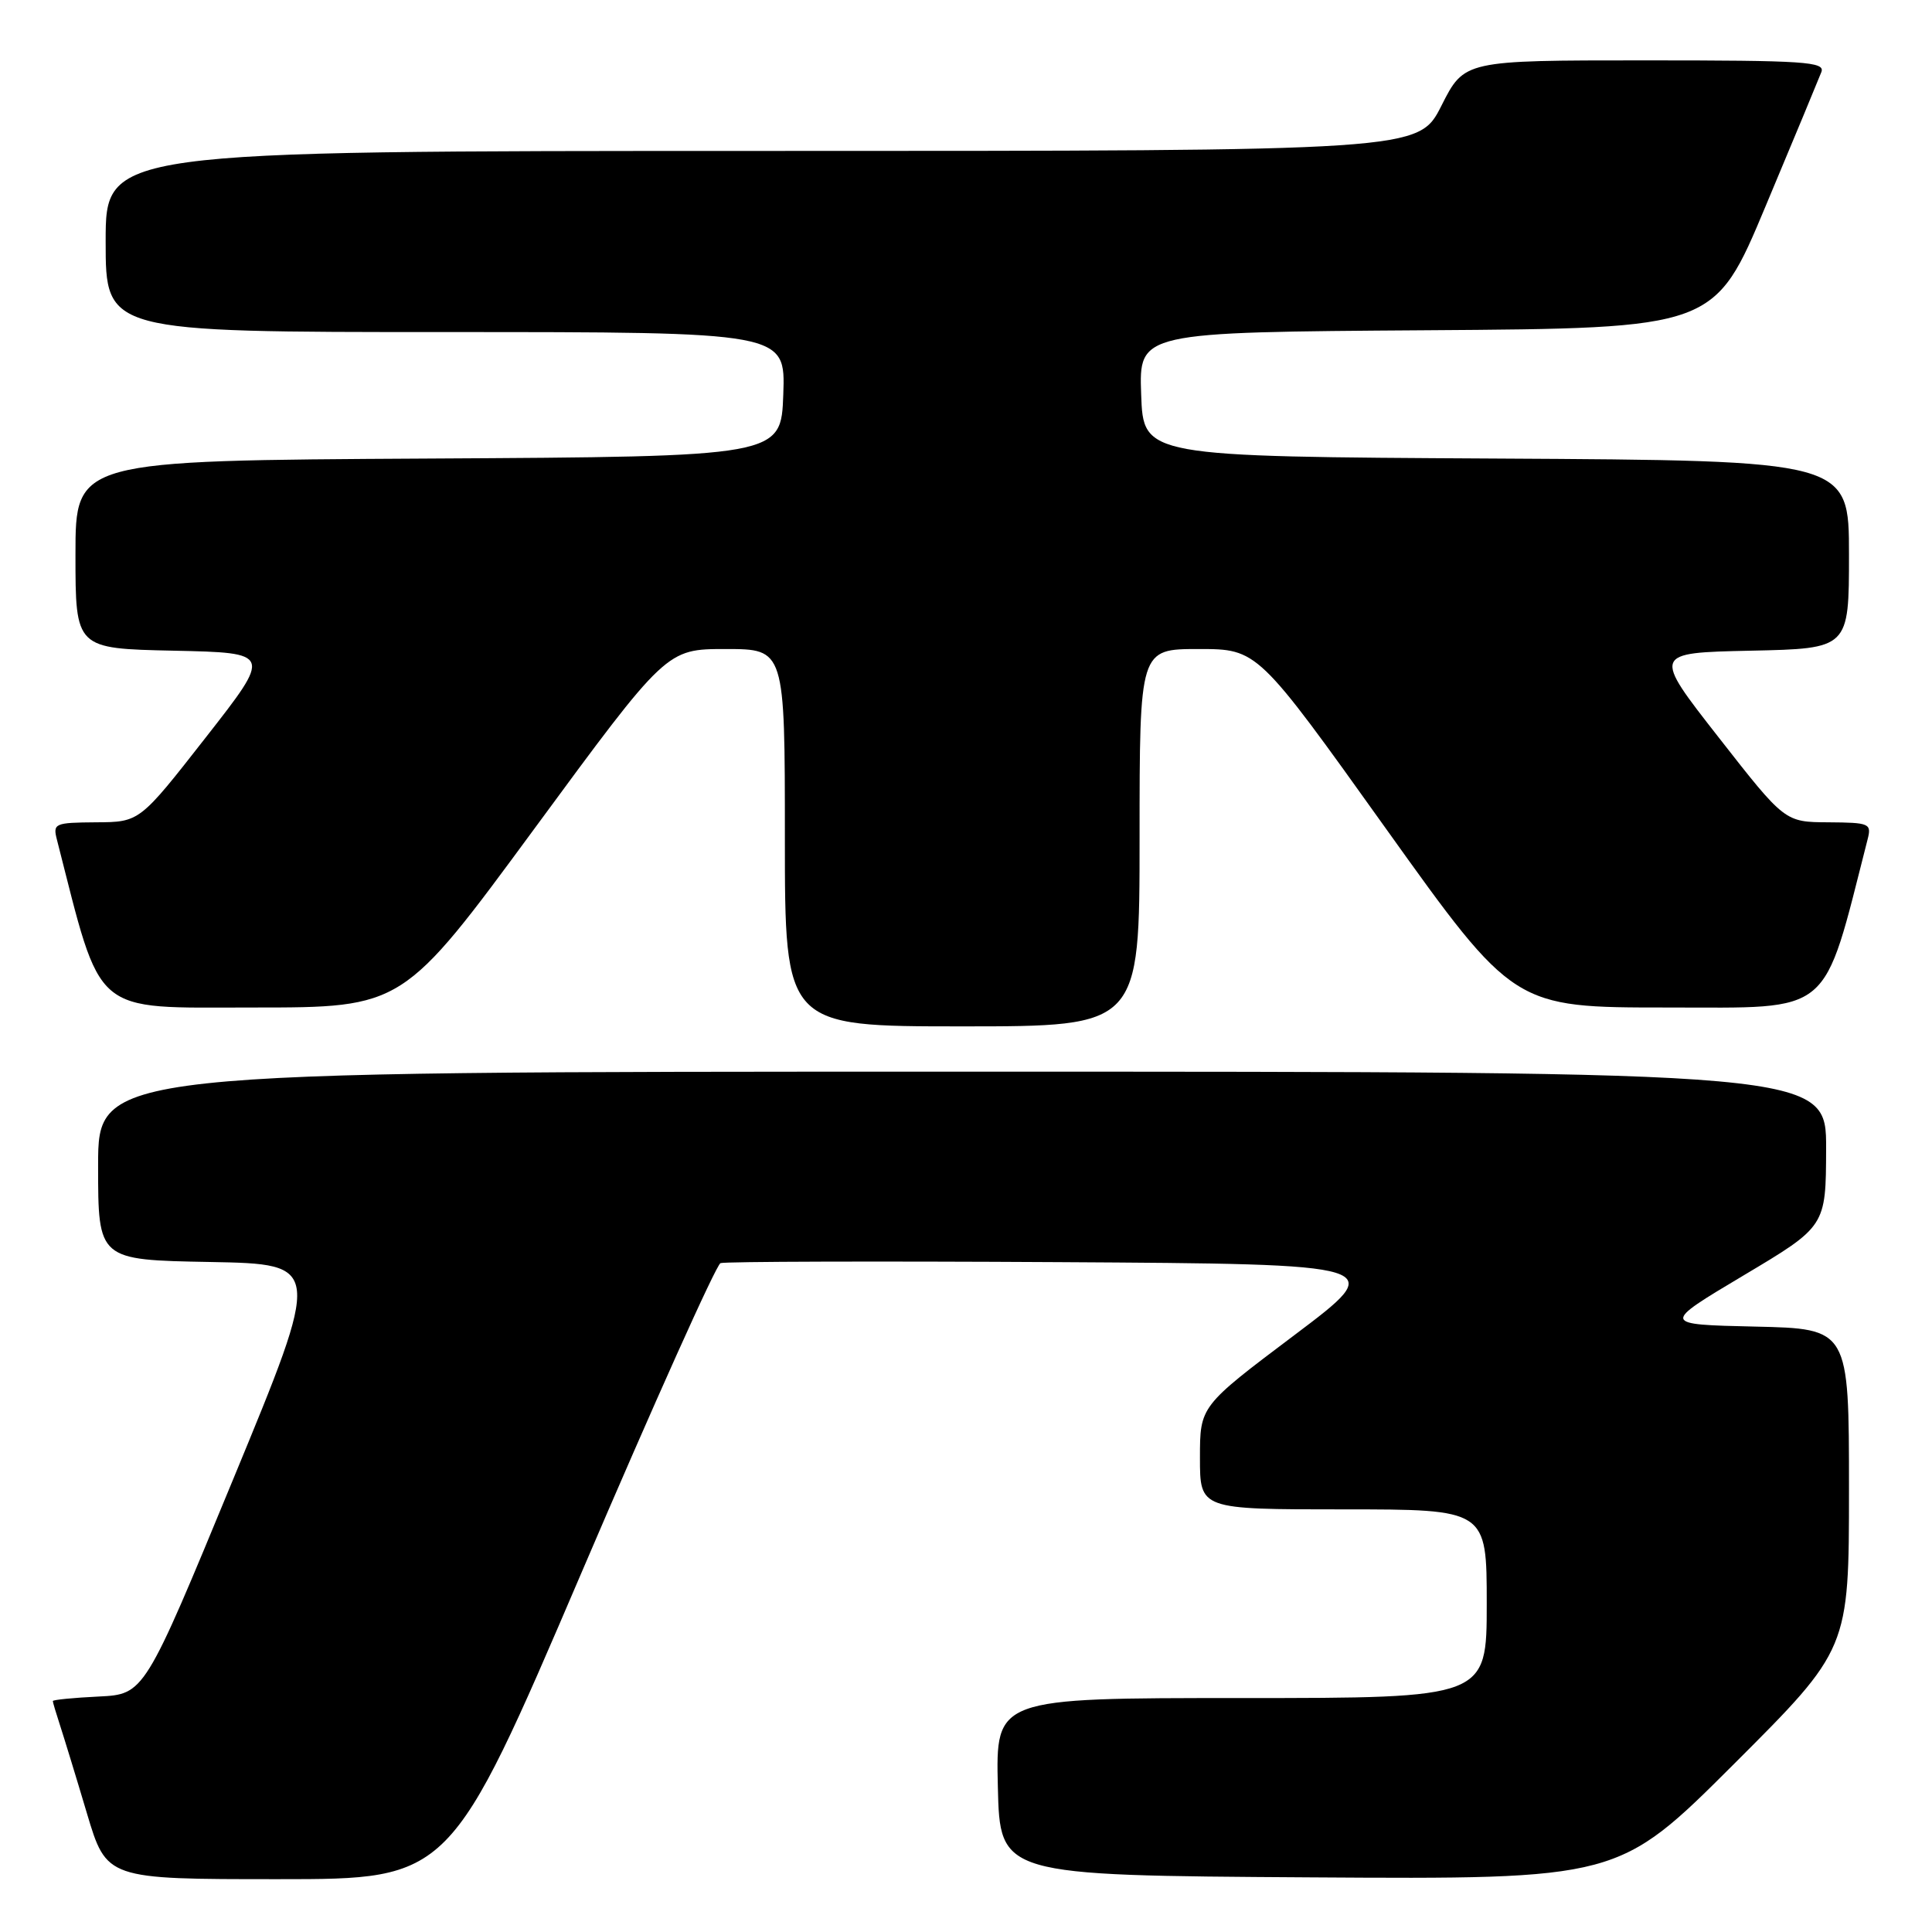 <?xml version="1.0" encoding="UTF-8" standalone="no"?>
<!DOCTYPE svg PUBLIC "-//W3C//DTD SVG 1.1//EN" "http://www.w3.org/Graphics/SVG/1.1/DTD/svg11.dtd" >
<svg xmlns="http://www.w3.org/2000/svg" xmlns:xlink="http://www.w3.org/1999/xlink" version="1.1" viewBox="0 0 256 256">
 <g >
 <path fill="currentColor"
d=" M 77.05 208.39 C 86.61 186.05 94.90 167.59 95.47 167.37 C 96.04 167.16 116.19 167.10 140.25 167.24 C 184.01 167.50 184.01 167.50 171.50 176.92 C 159.00 186.33 159.00 186.33 159.00 193.17 C 159.00 200.00 159.00 200.00 178.00 200.00 C 197.00 200.00 197.00 200.00 197.00 212.50 C 197.00 225.00 197.00 225.00 164.47 225.00 C 131.94 225.00 131.94 225.00 132.22 236.75 C 132.50 248.50 132.50 248.50 173.48 248.76 C 214.45 249.02 214.45 249.02 229.73 233.77 C 245.00 218.52 245.00 218.52 245.00 197.29 C 245.00 176.06 245.00 176.06 232.56 175.78 C 220.13 175.50 220.13 175.50 231.03 169.00 C 241.94 162.50 241.94 162.50 241.97 152.25 C 242.00 142.00 242.00 142.00 127.50 142.00 C 13.00 142.00 13.00 142.00 13.00 154.47 C 13.00 166.95 13.00 166.95 27.84 167.22 C 42.67 167.50 42.67 167.50 30.90 196.00 C 19.13 224.50 19.13 224.50 13.07 224.80 C 9.73 224.96 7.00 225.23 7.00 225.40 C 7.00 225.57 7.43 227.01 7.95 228.60 C 8.47 230.20 10.08 235.44 11.51 240.25 C 14.12 249.00 14.12 249.00 36.89 249.00 C 59.66 249.00 59.66 249.00 77.05 208.39 Z  M 151.00 111.00 C 151.00 86.00 151.00 86.00 158.82 86.00 C 166.64 86.00 166.64 86.00 183.61 109.75 C 200.59 133.50 200.59 133.50 220.96 133.50 C 243.08 133.50 241.42 134.89 247.46 111.25 C 248.01 109.11 247.75 109.00 242.27 108.96 C 236.50 108.93 236.50 108.93 227.73 97.71 C 218.96 86.50 218.96 86.50 231.98 86.22 C 245.00 85.94 245.00 85.94 245.00 73.48 C 245.00 61.02 245.00 61.02 198.25 60.76 C 151.50 60.50 151.50 60.50 151.21 52.26 C 150.92 44.02 150.92 44.02 189.05 43.76 C 227.18 43.50 227.18 43.50 233.96 27.30 C 237.70 18.39 241.01 10.40 241.34 9.55 C 241.87 8.18 239.21 8.00 217.98 8.00 C 194.03 8.00 194.03 8.00 191.00 14.00 C 187.97 20.00 187.97 20.00 100.99 20.00 C 14.00 20.00 14.00 20.00 14.00 32.00 C 14.00 44.00 14.00 44.00 59.04 44.00 C 104.08 44.00 104.08 44.00 103.79 52.25 C 103.50 60.50 103.50 60.50 56.75 60.76 C 10.00 61.02 10.00 61.02 10.00 73.48 C 10.00 85.94 10.00 85.94 23.02 86.22 C 36.04 86.50 36.04 86.50 27.27 97.71 C 18.50 108.93 18.50 108.93 12.73 108.96 C 7.25 109.00 6.99 109.11 7.54 111.25 C 13.58 134.87 11.97 133.50 33.53 133.50 C 53.39 133.50 53.39 133.50 70.85 109.75 C 88.31 86.00 88.31 86.00 96.15 86.00 C 104.00 86.00 104.00 86.00 104.00 111.00 C 104.00 136.00 104.00 136.00 127.50 136.00 C 151.00 136.00 151.00 136.00 151.00 111.00 Z "/>
</g>
</svg>